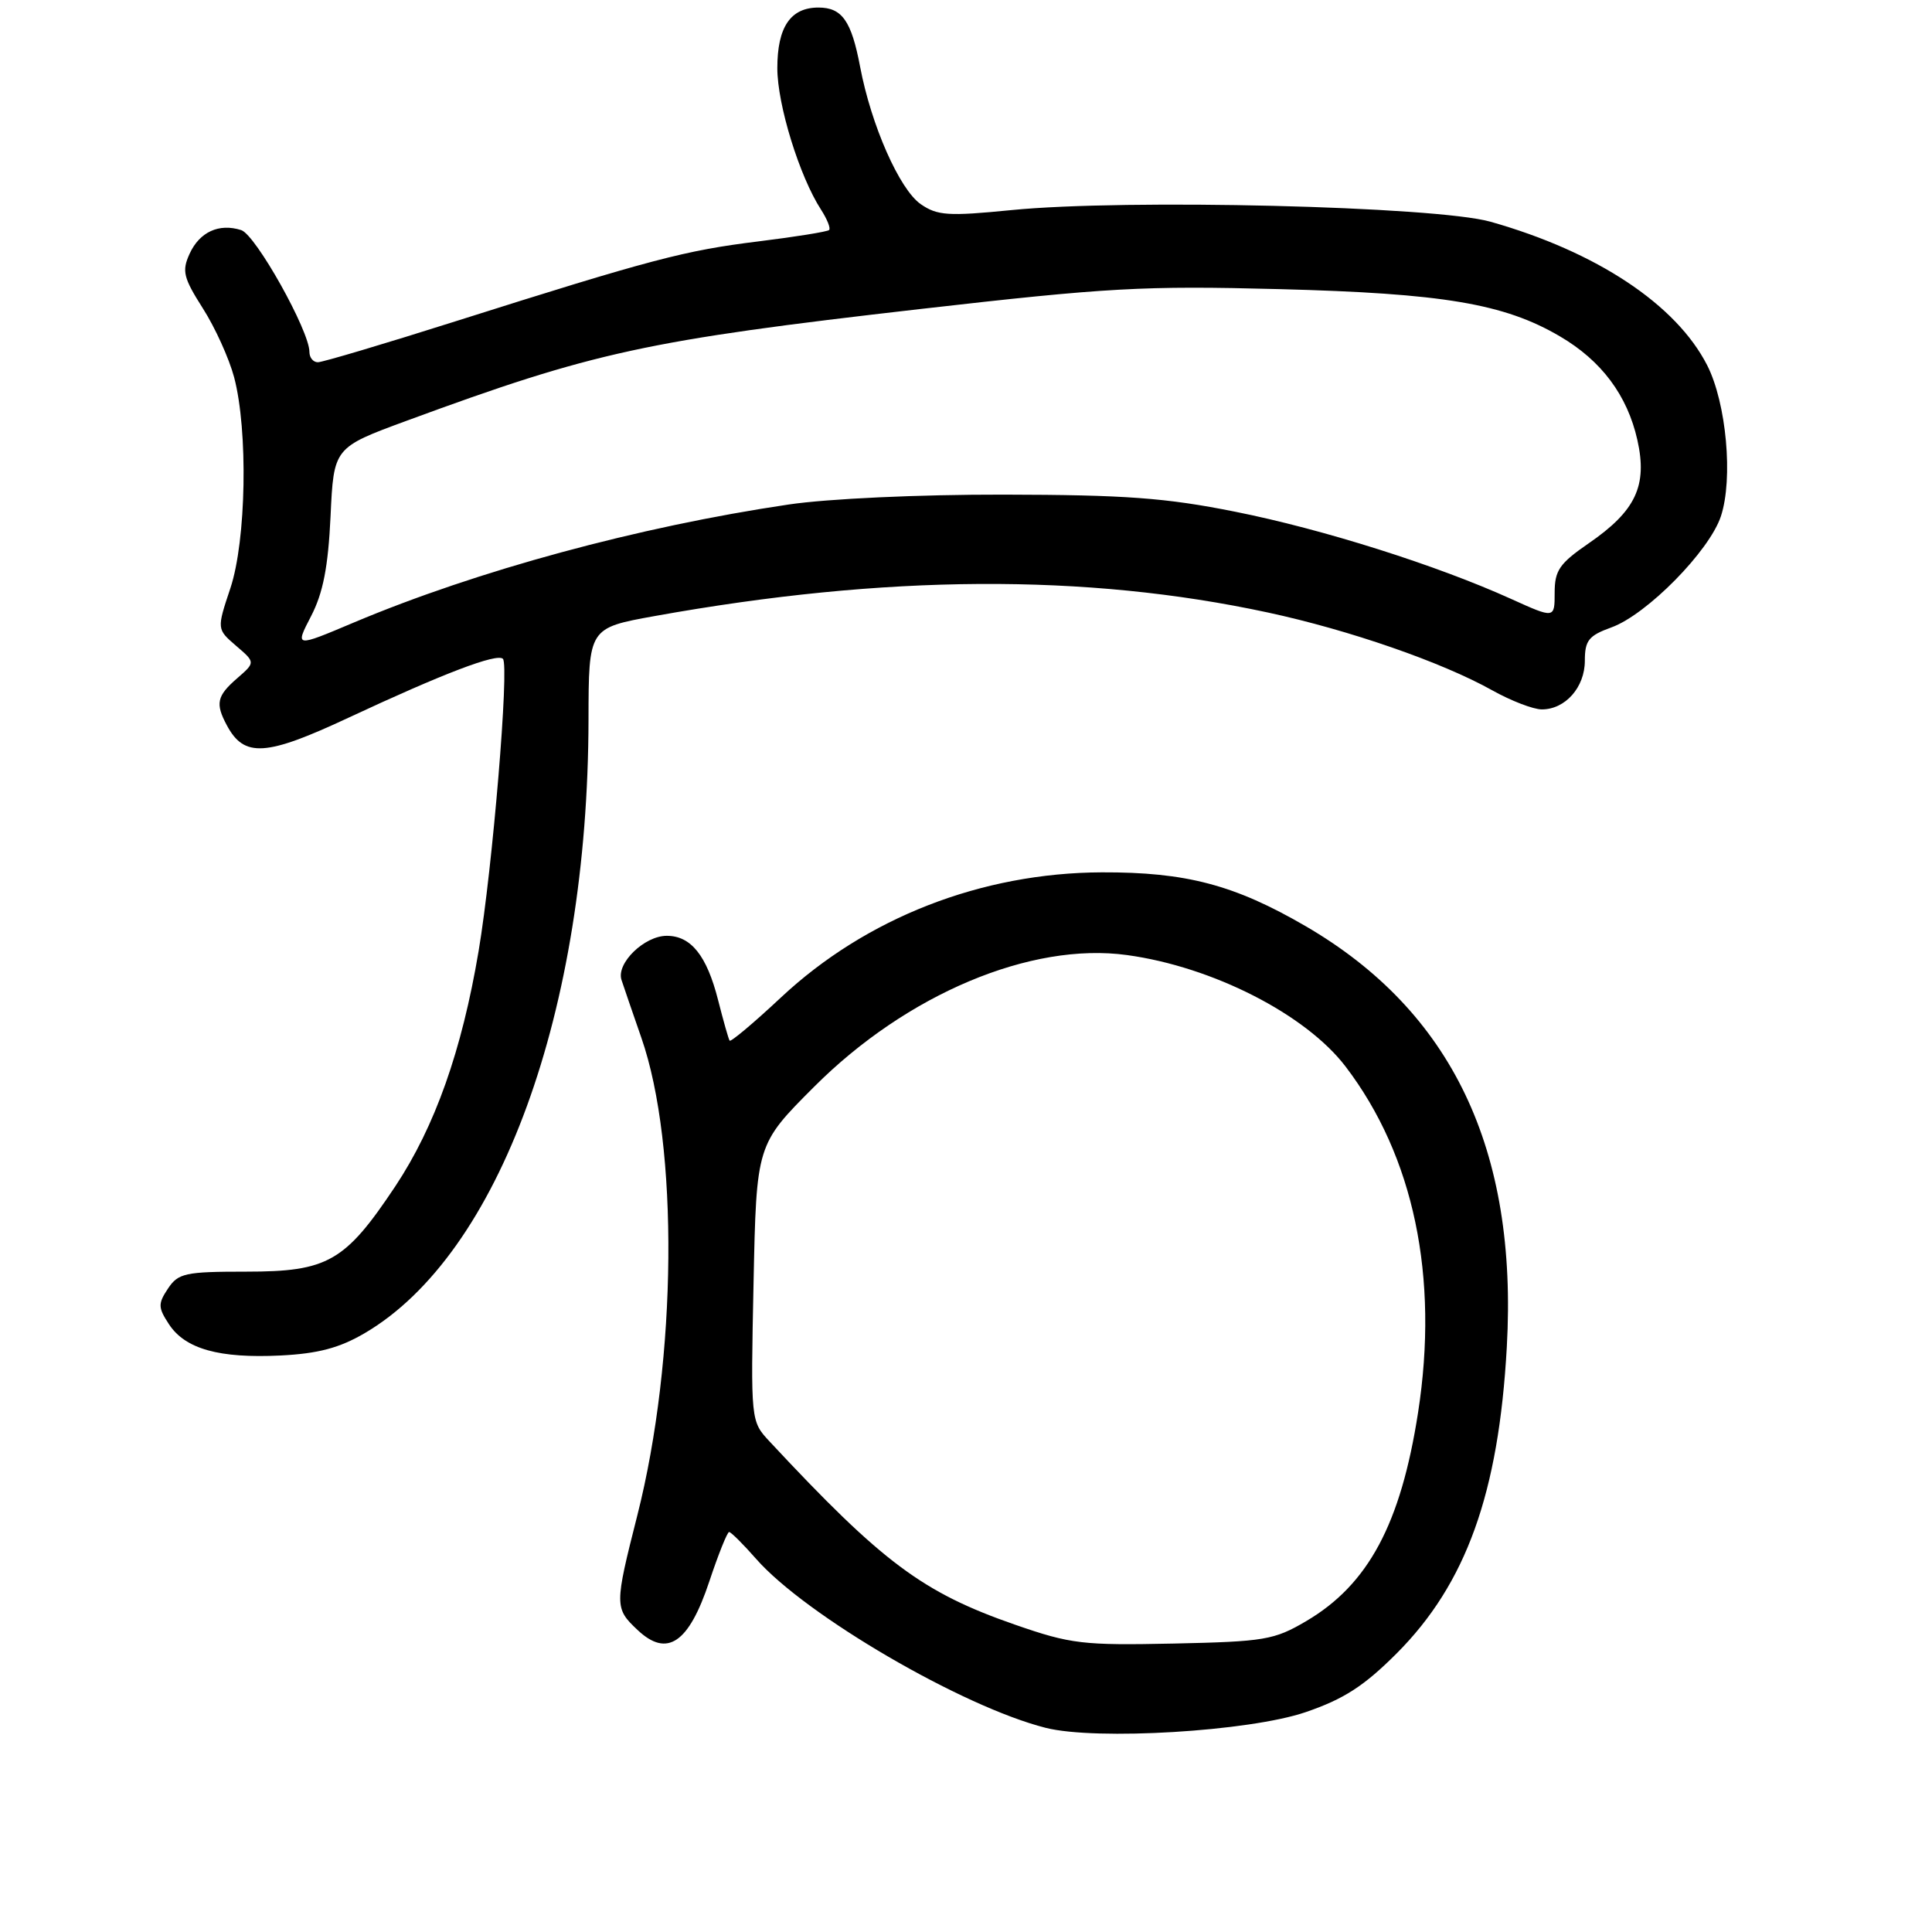 <?xml version="1.0" encoding="UTF-8" standalone="no"?>
<!DOCTYPE svg PUBLIC "-//W3C//DTD SVG 1.1//EN" "http://www.w3.org/Graphics/SVG/1.1/DTD/svg11.dtd" >
<svg xmlns="http://www.w3.org/2000/svg" xmlns:xlink="http://www.w3.org/1999/xlink" version="1.1" viewBox="0 0 256 256">
 <g >
 <path fill="currentColor"
d=" M 173.00 226.87 C 178.06 225.14 180.73 223.42 185.07 219.08 C 194.27 209.85 198.58 197.89 199.66 178.49 C 201.13 152.31 192.37 133.99 173.00 122.72 C 163.59 117.25 157.17 115.55 146.00 115.59 C 130.06 115.65 114.76 121.61 103.47 132.18 C 99.88 135.54 96.83 138.10 96.68 137.89 C 96.53 137.68 95.85 135.26 95.15 132.51 C 93.65 126.61 91.56 124.00 88.35 124.00 C 85.38 124.00 81.64 127.64 82.35 129.84 C 82.65 130.75 83.83 134.20 84.98 137.50 C 89.96 151.78 89.72 180.00 84.45 200.79 C 81.42 212.73 81.42 213.11 84.49 215.99 C 88.40 219.67 91.26 217.74 93.98 209.57 C 95.18 205.96 96.37 203.00 96.61 203.00 C 96.86 203.00 98.47 204.60 100.19 206.56 C 106.76 214.05 127.52 226.16 138.57 228.95 C 145.27 230.64 165.55 229.42 173.00 226.87 Z  M 48.31 176.66 C 66.16 166.21 77.92 133.97 77.98 95.35 C 78.00 83.21 78.00 83.21 86.75 81.63 C 117.37 76.12 143.85 75.96 168.00 81.16 C 178.81 83.49 191.03 87.73 197.71 91.46 C 200.21 92.86 203.17 94.00 204.30 94.00 C 207.41 94.00 210.00 91.07 210.00 87.55 C 210.00 84.86 210.51 84.22 213.53 83.13 C 218.22 81.43 226.51 73.01 228.03 68.40 C 229.67 63.43 228.76 53.41 226.21 48.40 C 222.09 40.34 211.56 33.36 197.50 29.38 C 190.24 27.33 149.18 26.33 134.00 27.84 C 125.64 28.67 124.20 28.57 122.00 27.05 C 119.19 25.10 115.44 16.61 113.97 8.85 C 112.82 2.77 111.58 1.00 108.45 1.00 C 104.75 1.00 103.00 3.58 103.00 9.03 C 103.00 13.88 105.94 23.38 108.79 27.78 C 109.60 29.04 110.09 30.25 109.86 30.48 C 109.63 30.70 105.41 31.38 100.47 31.99 C 90.74 33.19 86.33 34.35 60.37 42.57 C 50.94 45.56 42.73 48.00 42.12 48.00 C 41.50 48.00 41.00 47.39 41.00 46.63 C 41.00 43.83 33.87 31.09 31.96 30.49 C 29.01 29.55 26.44 30.74 25.12 33.63 C 24.08 35.91 24.30 36.80 26.88 40.86 C 28.51 43.41 30.36 47.51 31.02 49.98 C 32.89 57.05 32.63 71.61 30.53 77.93 C 28.72 83.36 28.72 83.36 31.28 85.57 C 33.85 87.77 33.85 87.77 31.42 89.88 C 28.73 92.22 28.51 93.22 30.06 96.11 C 32.36 100.41 35.21 100.23 46.20 95.09 C 58.77 89.22 65.85 86.52 66.64 87.30 C 67.50 88.17 65.27 115.02 63.42 126.01 C 61.19 139.25 57.63 149.28 52.38 157.19 C 45.72 167.19 43.44 168.50 32.62 168.50 C 24.54 168.50 23.62 168.70 22.26 170.74 C 20.92 172.75 20.94 173.26 22.39 175.47 C 24.54 178.75 29.05 180.01 37.18 179.61 C 42.15 179.36 44.98 178.61 48.31 176.66 Z  M 134.50 215.28 C 122.24 211.02 116.93 207.05 101.98 191.01 C 99.47 188.32 99.47 188.32 99.85 169.98 C 100.23 151.65 100.23 151.65 107.90 143.98 C 120.16 131.72 136.61 124.80 149.33 126.55 C 160.67 128.10 173.03 134.41 178.30 141.33 C 187.34 153.19 190.69 169.20 187.90 187.18 C 185.61 201.93 181.30 209.97 173.09 214.80 C 168.83 217.31 167.56 217.52 155.50 217.78 C 143.48 218.03 141.90 217.85 134.50 215.28 Z  M 41.22 81.64 C 42.81 78.57 43.48 75.14 43.80 68.41 C 44.22 59.31 44.22 59.31 53.86 55.76 C 78.78 46.59 85.54 45.12 122.00 40.94 C 146.76 38.11 151.50 37.84 169.50 38.31 C 191.19 38.87 199.31 40.23 206.70 44.57 C 212.20 47.79 215.63 52.38 216.96 58.30 C 218.32 64.37 216.75 67.70 210.50 72.00 C 206.64 74.66 206.00 75.58 206.00 78.54 C 206.00 81.97 206.00 81.97 200.25 79.37 C 190.39 74.90 175.25 70.11 163.64 67.80 C 154.46 65.96 149.07 65.57 133.00 65.54 C 121.73 65.52 109.70 66.08 104.50 66.85 C 84.59 69.80 63.21 75.61 46.90 82.48 C 39.07 85.79 39.07 85.79 41.22 81.64 Z "/>
</g>
</svg>